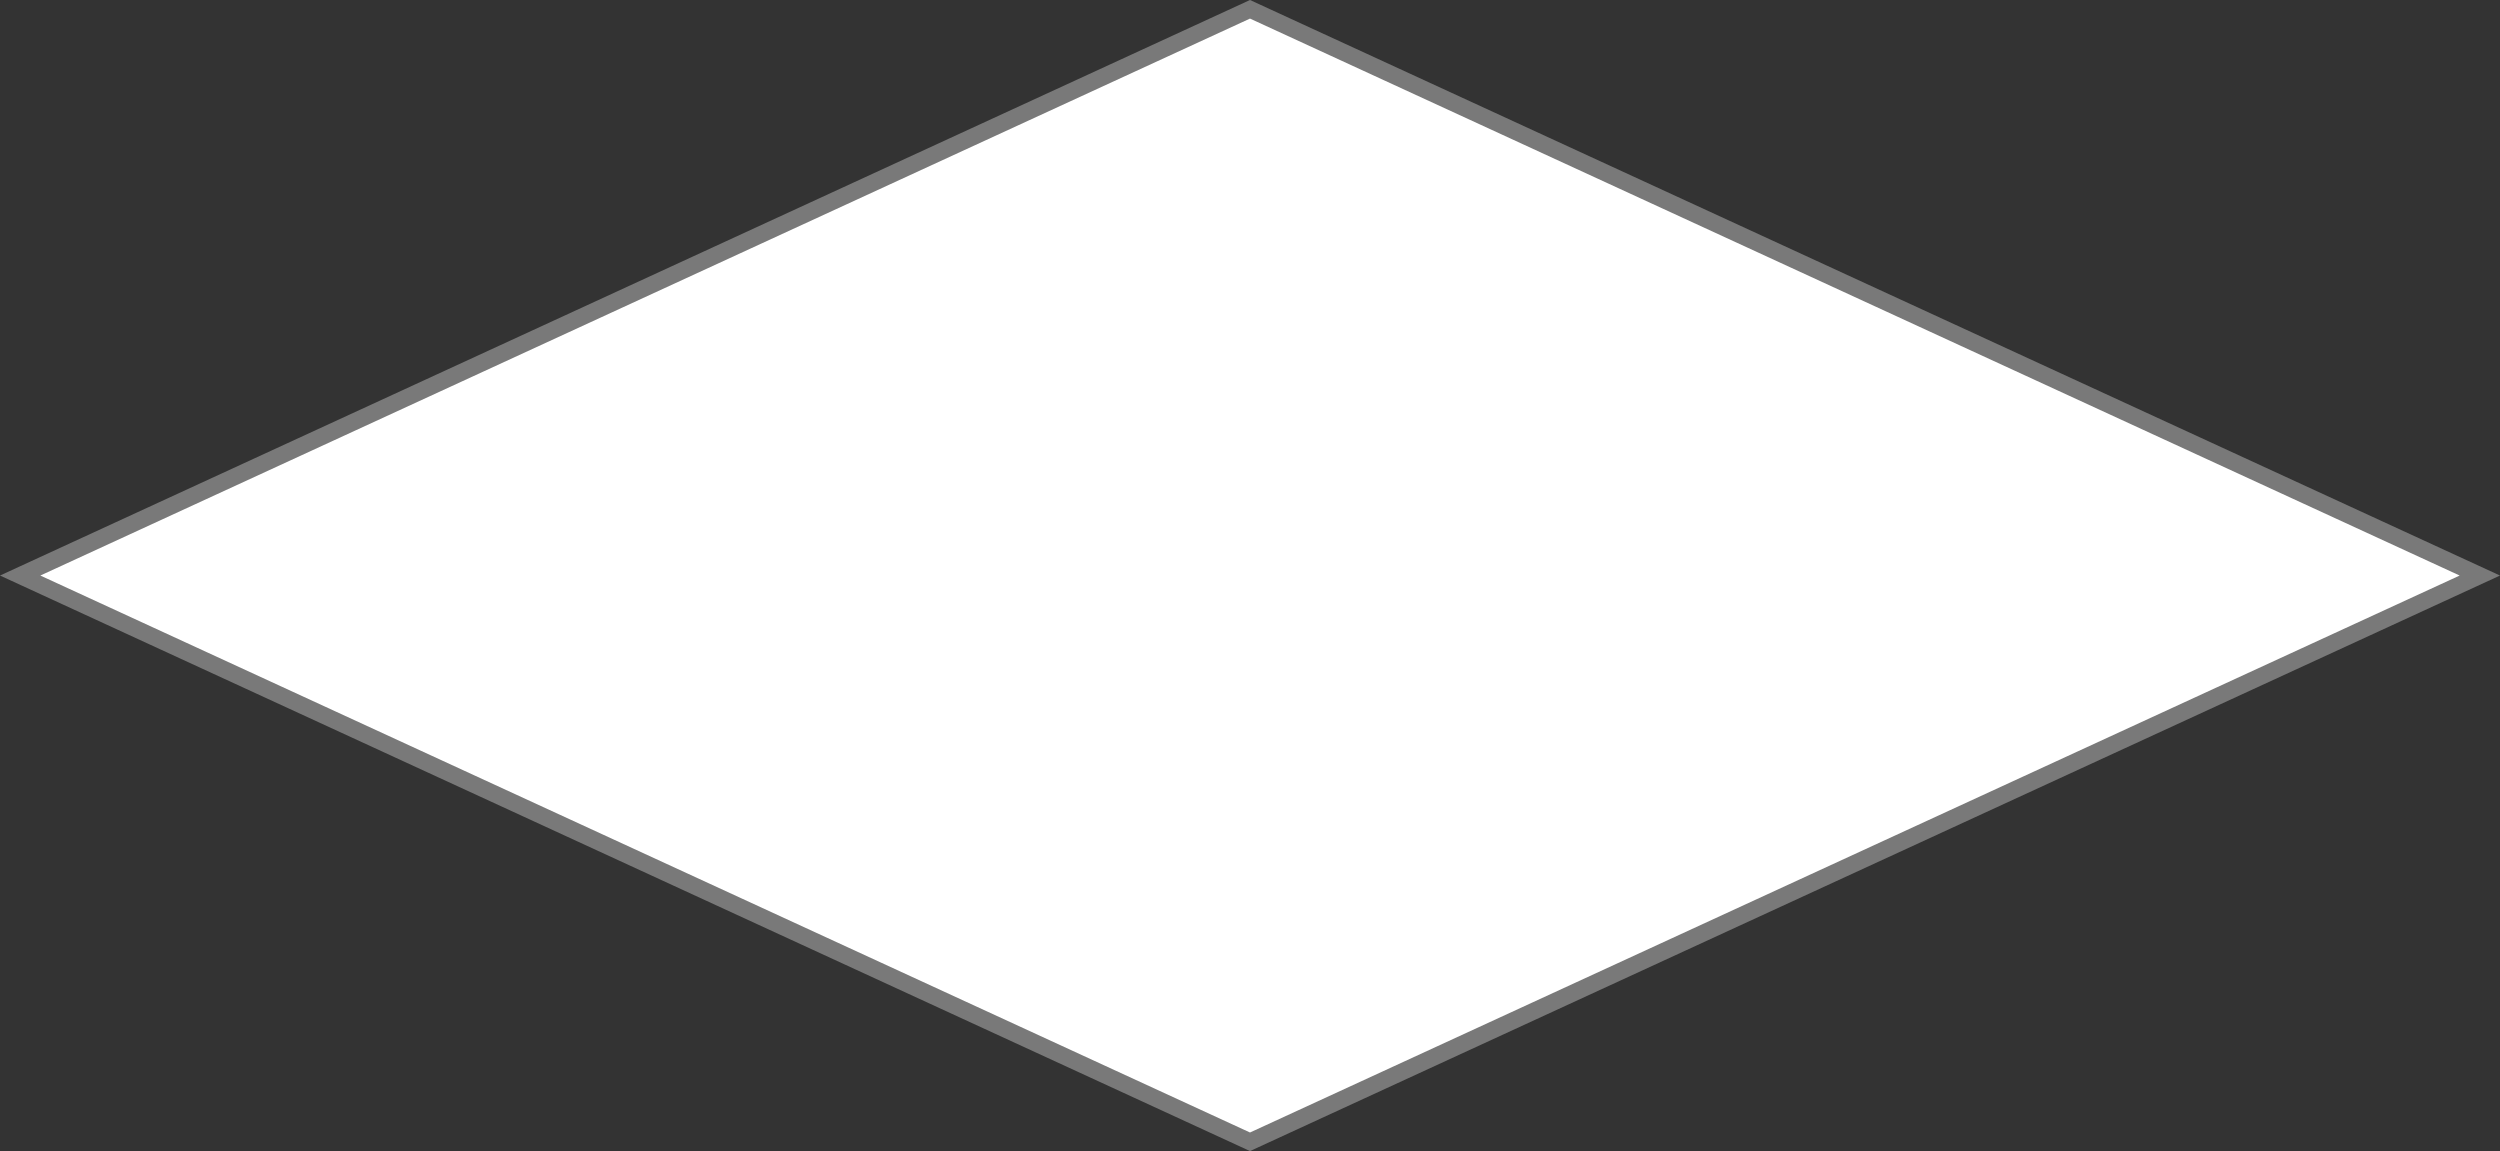﻿<?xml version="1.0" encoding="utf-8"?>
<svg version="1.1" xmlns:xlink="http://www.w3.org/1999/xlink" width="139px" height="64px" xmlns="http://www.w3.org/2000/svg">
  <rect width="100%" height="100%" fill="#333333" stroke="none"/>
  <g transform="matrix(1 0 0 1 -2067 -421 )">
    <path d="M 2136.5 484.484  L 2068.121 453  L 2136.5 421.516  L 2204.879 453  L 2136.5 484.484  Z " fill-rule="nonzero" fill="#ffffff" stroke="none" />
    <path d="M 2136.5 485  L 2067 453  L 2136.5 421  L 2206 453  L 2136.5 485  Z M 2069.243 453  L 2136.5 483.967  L 2203.757 453  L 2136.5 422.033  L 2069.243 453  Z " fill-rule="nonzero" fill="#797979" stroke="none" />
  </g>
</svg>